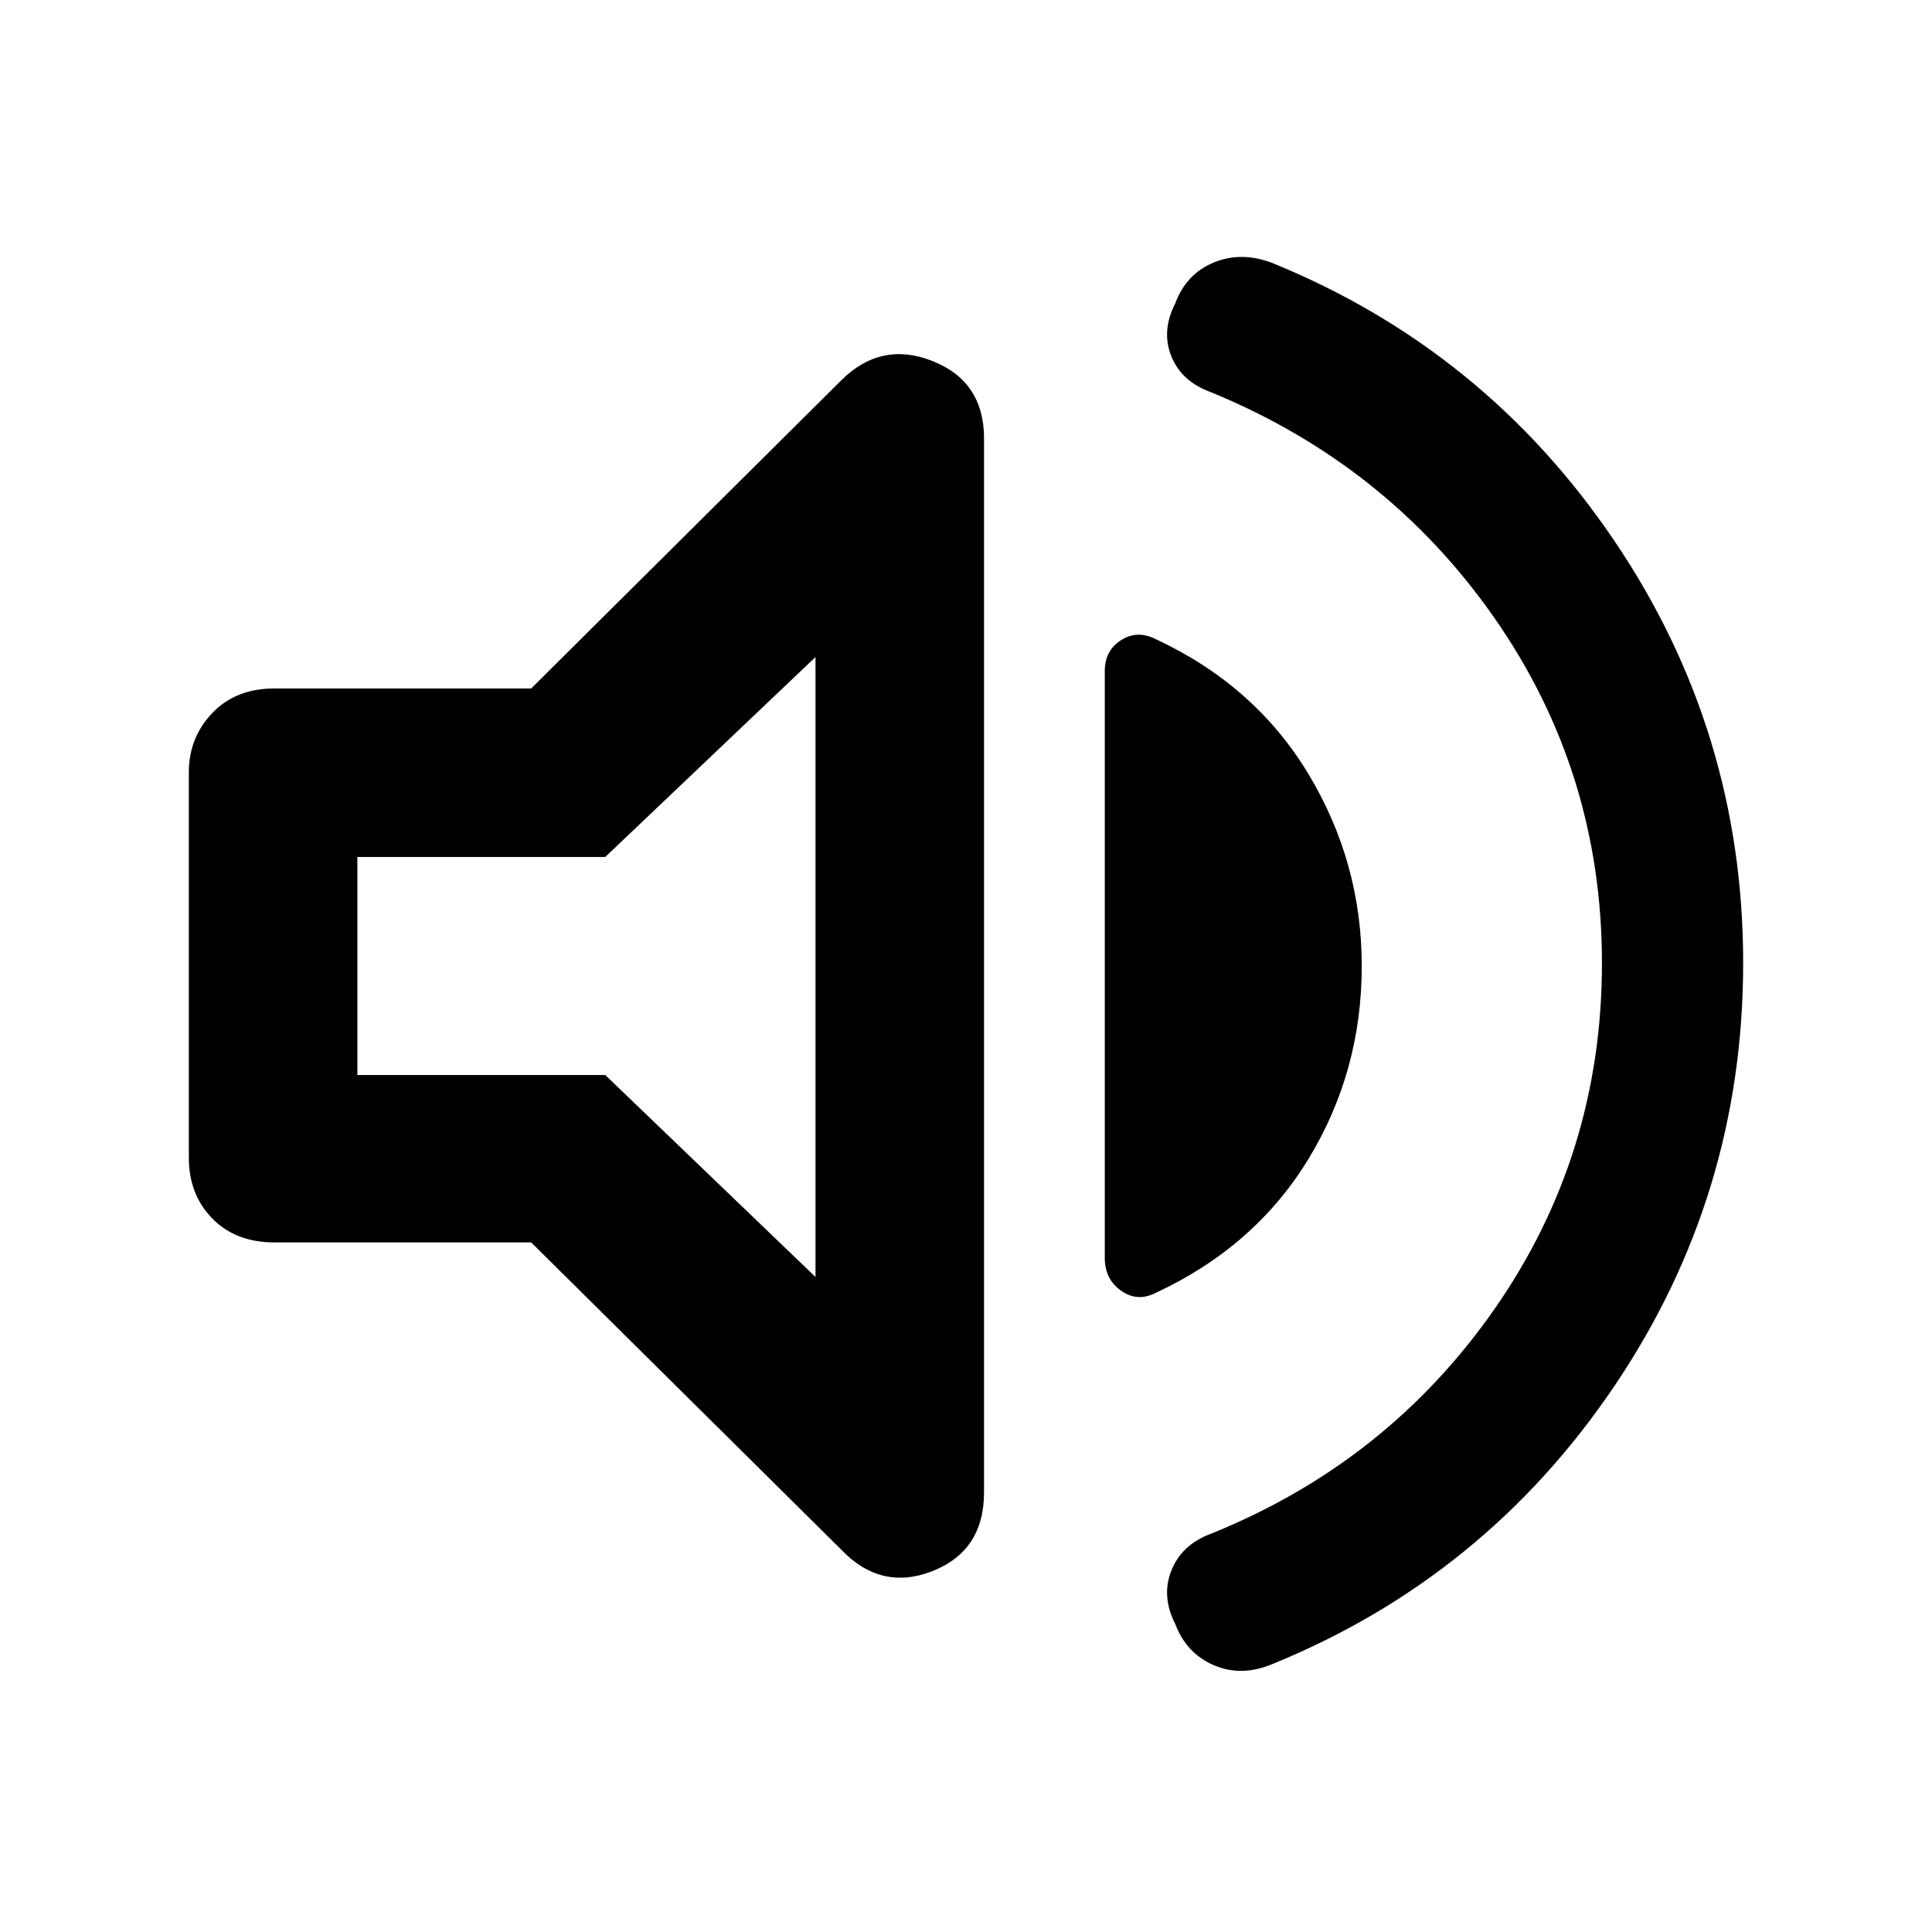 <svg xmlns="http://www.w3.org/2000/svg" height="48" viewBox="0 -960 960 960" width="48"><path d="M796-481.43q0-94.79-53.26-171.27-53.26-76.47-141.17-112.47-14.44-5.24-19.53-17.77-5.08-12.54 1.92-26.26 5.43-14.71 19.15-20.36 13.72-5.66 29.15.26 105.65 43.08 169.78 137.83 64.13 94.75 64.13 209.94 0 115.62-64.13 210.46-64.13 94.85-169.78 137.93-15.43 6.49-29.15.55-13.72-5.93-19.15-20.53-7-13.62-1.92-26.47 5.09-12.85 19.53-18.24 87.91-35.43 141.17-111.91Q796-386.22 796-481.43ZM263.95-342.65H136.48q-19.39 0-31.02-11.91-11.63-11.92-11.63-30.18v-191.52q0-17.19 11.63-29.42t31.02-12.23h127.47l153.96-153q19.83-19.83 45.44-9.7 25.61 10.13 25.61 38.52v523.61q0 29.06-25.61 39.14-25.61 10.08-45.44-10.75L263.95-342.65ZM676.65-480q0 52.43-26.56 96-26.57 43.57-76.13 66.57-9 4.43-17-1.29-8-5.71-8-16.23v-291.66q0-10.09 8-15.24t17-.72q49.56 23 76.13 67.07 26.56 44.07 26.56 95.5ZM405.22-633.52l-104.48 99.35H177.57v108.34h123.17l104.48 100.35v-308.04ZM289.61-480Z"/></svg>
